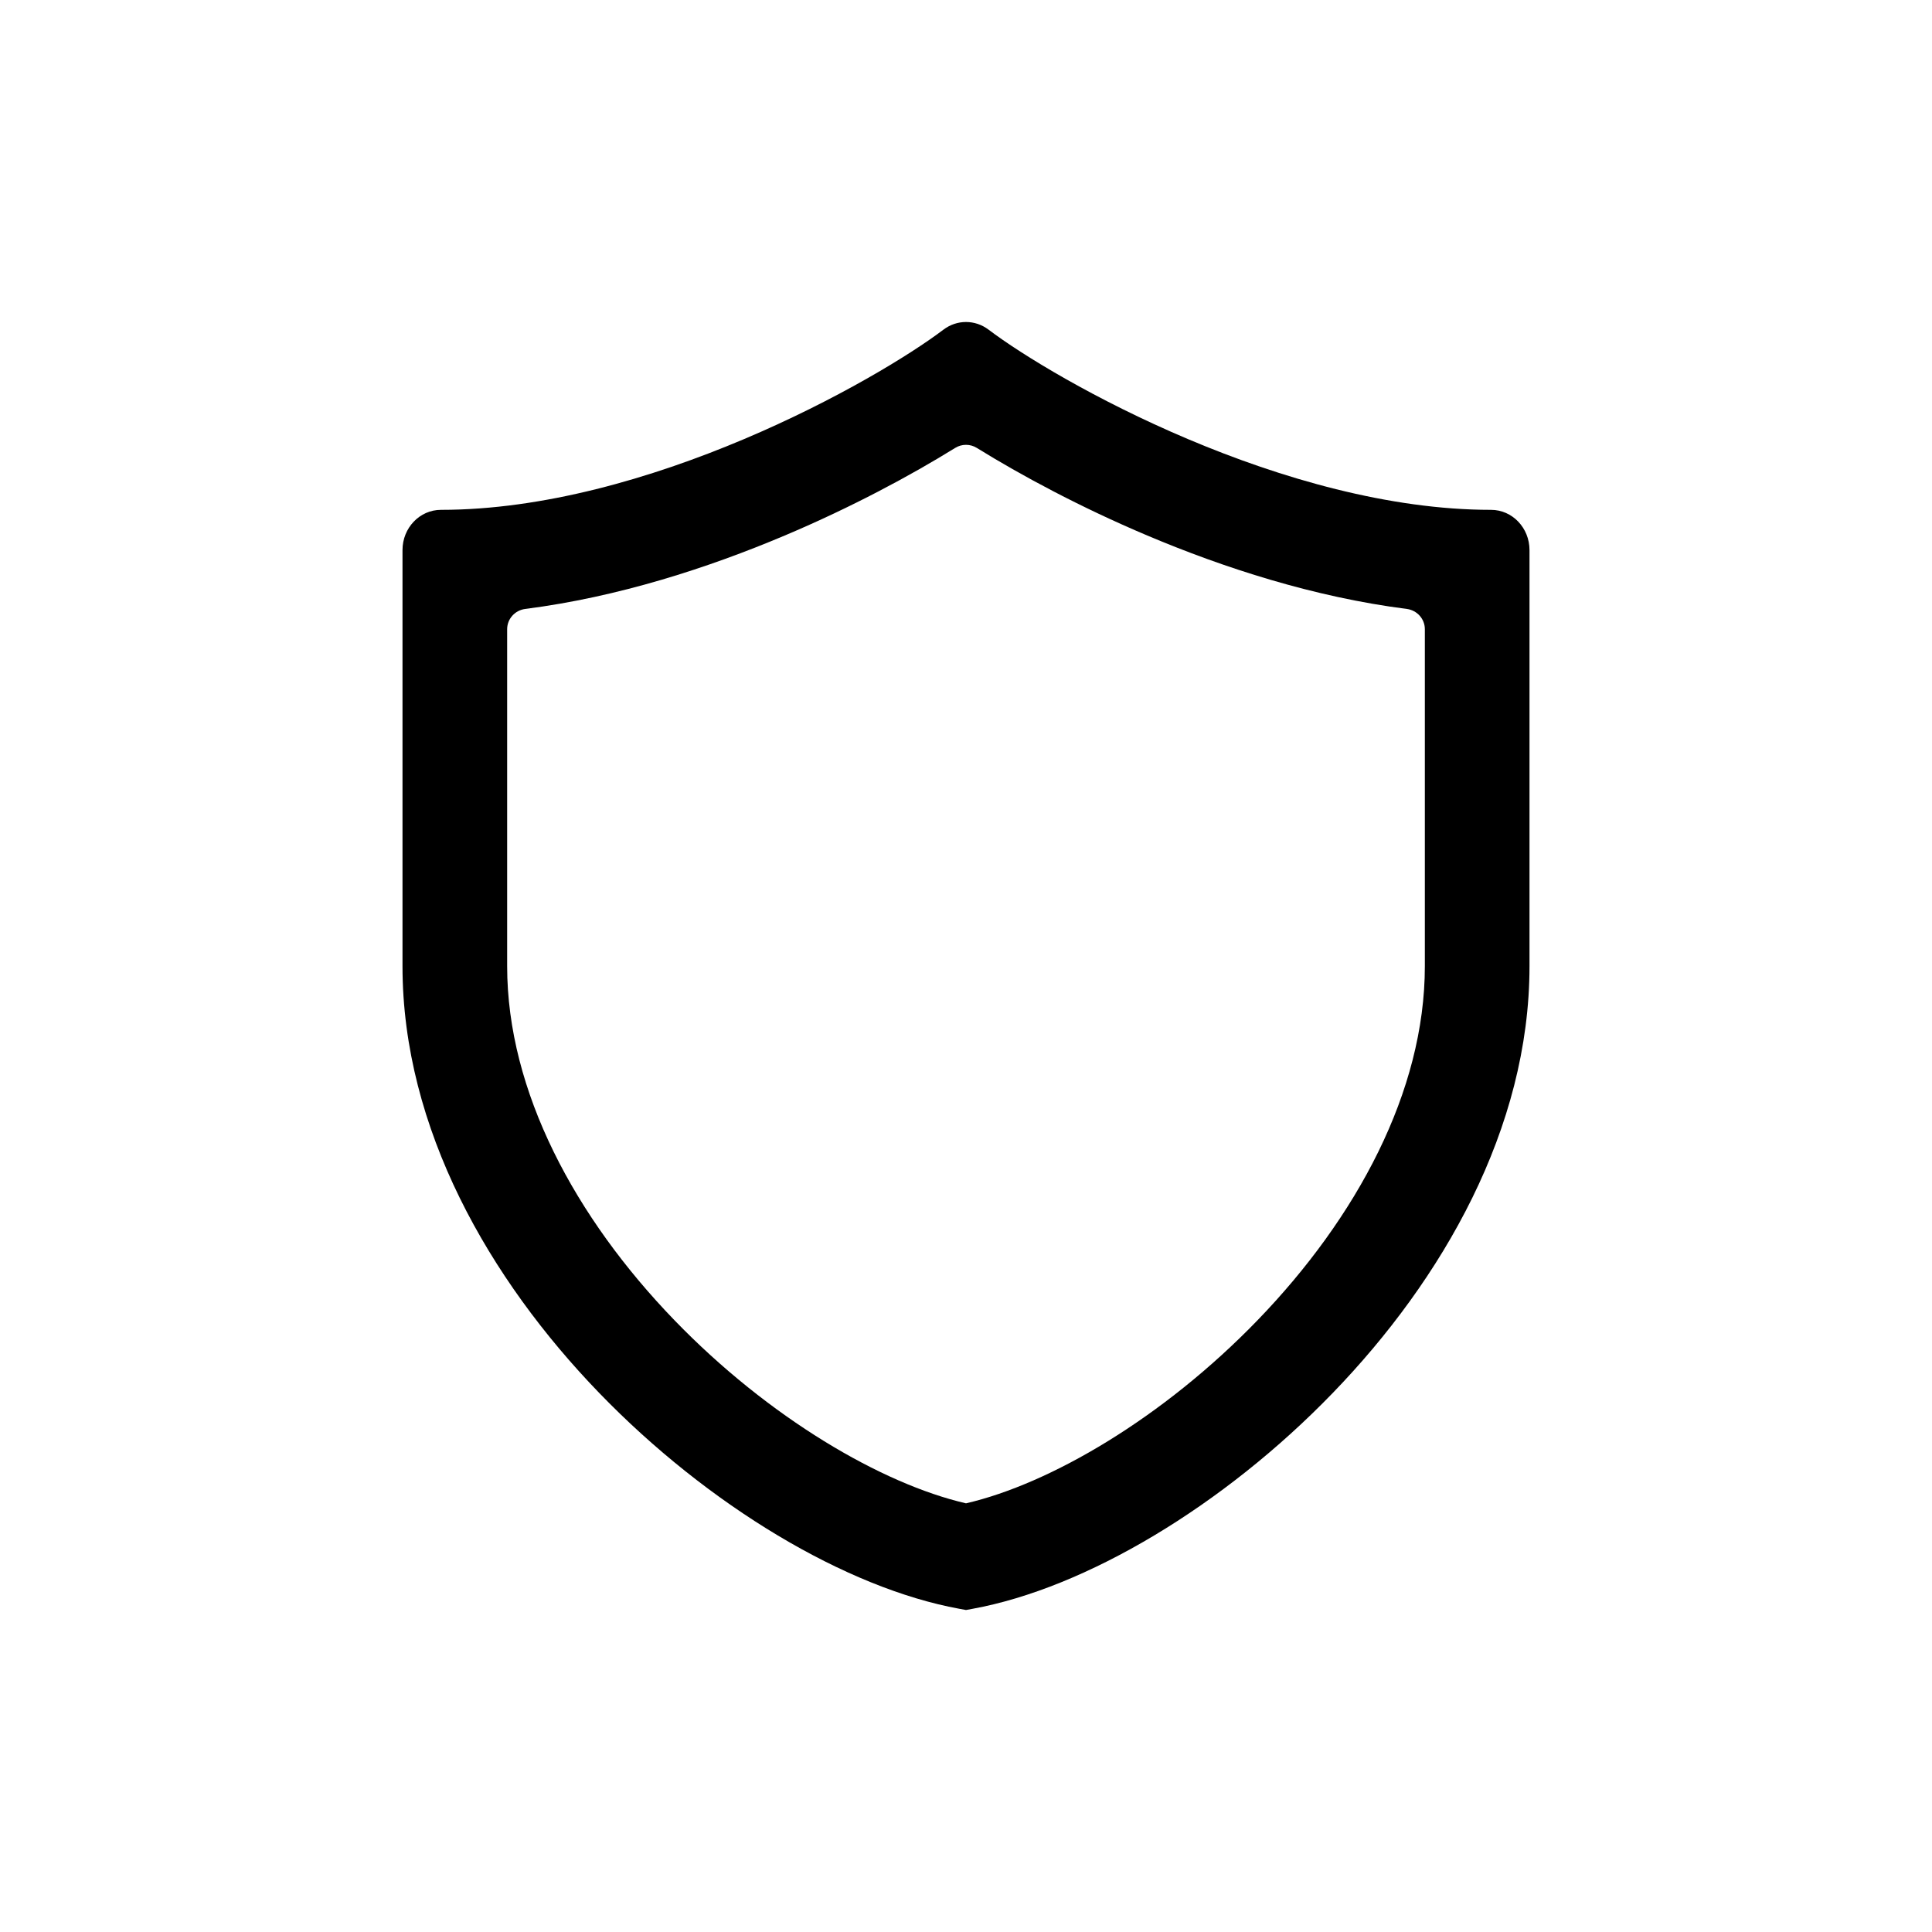<svg width="48" height="48" viewBox="0 0 48 48" fill="none" xmlns="http://www.w3.org/2000/svg">
<path fill-rule="evenodd" clip-rule="evenodd" d="M24 40L24.164 39.97C26.971 39.458 30.401 37.414 33.116 34.604C35.833 31.793 38 28.041 38 24.004V13.667C38 13.115 37.573 12.667 37.045 12.667C34.512 12.667 31.824 11.885 29.519 10.911C27.217 9.938 25.377 8.809 24.559 8.189C24.225 7.937 23.775 7.937 23.441 8.189C22.623 8.809 20.784 9.938 18.482 10.911C16.178 11.885 13.489 12.667 10.955 12.667C10.427 12.667 10 13.115 10 13.667V24.004C10 28.041 12.167 31.793 14.884 34.604C17.599 37.414 21.029 39.458 23.836 39.97L24 40ZM24 37.35C21.911 36.867 19.106 35.231 16.754 32.798C14.3 30.259 12.6 27.12 12.6 24.004V15.632C12.6 15.376 12.794 15.162 13.049 15.129C15.356 14.835 17.598 14.107 19.494 13.306C21.168 12.599 22.639 11.805 23.73 11.129C23.895 11.026 24.105 11.026 24.27 11.129C25.361 11.805 26.833 12.599 28.507 13.306C30.403 14.107 32.645 14.835 34.952 15.129C35.206 15.162 35.4 15.376 35.4 15.632V24.004C35.4 27.12 33.7 30.259 31.246 32.798C28.894 35.231 26.089 36.867 24 37.35Z" fill="black"/>
</svg>
